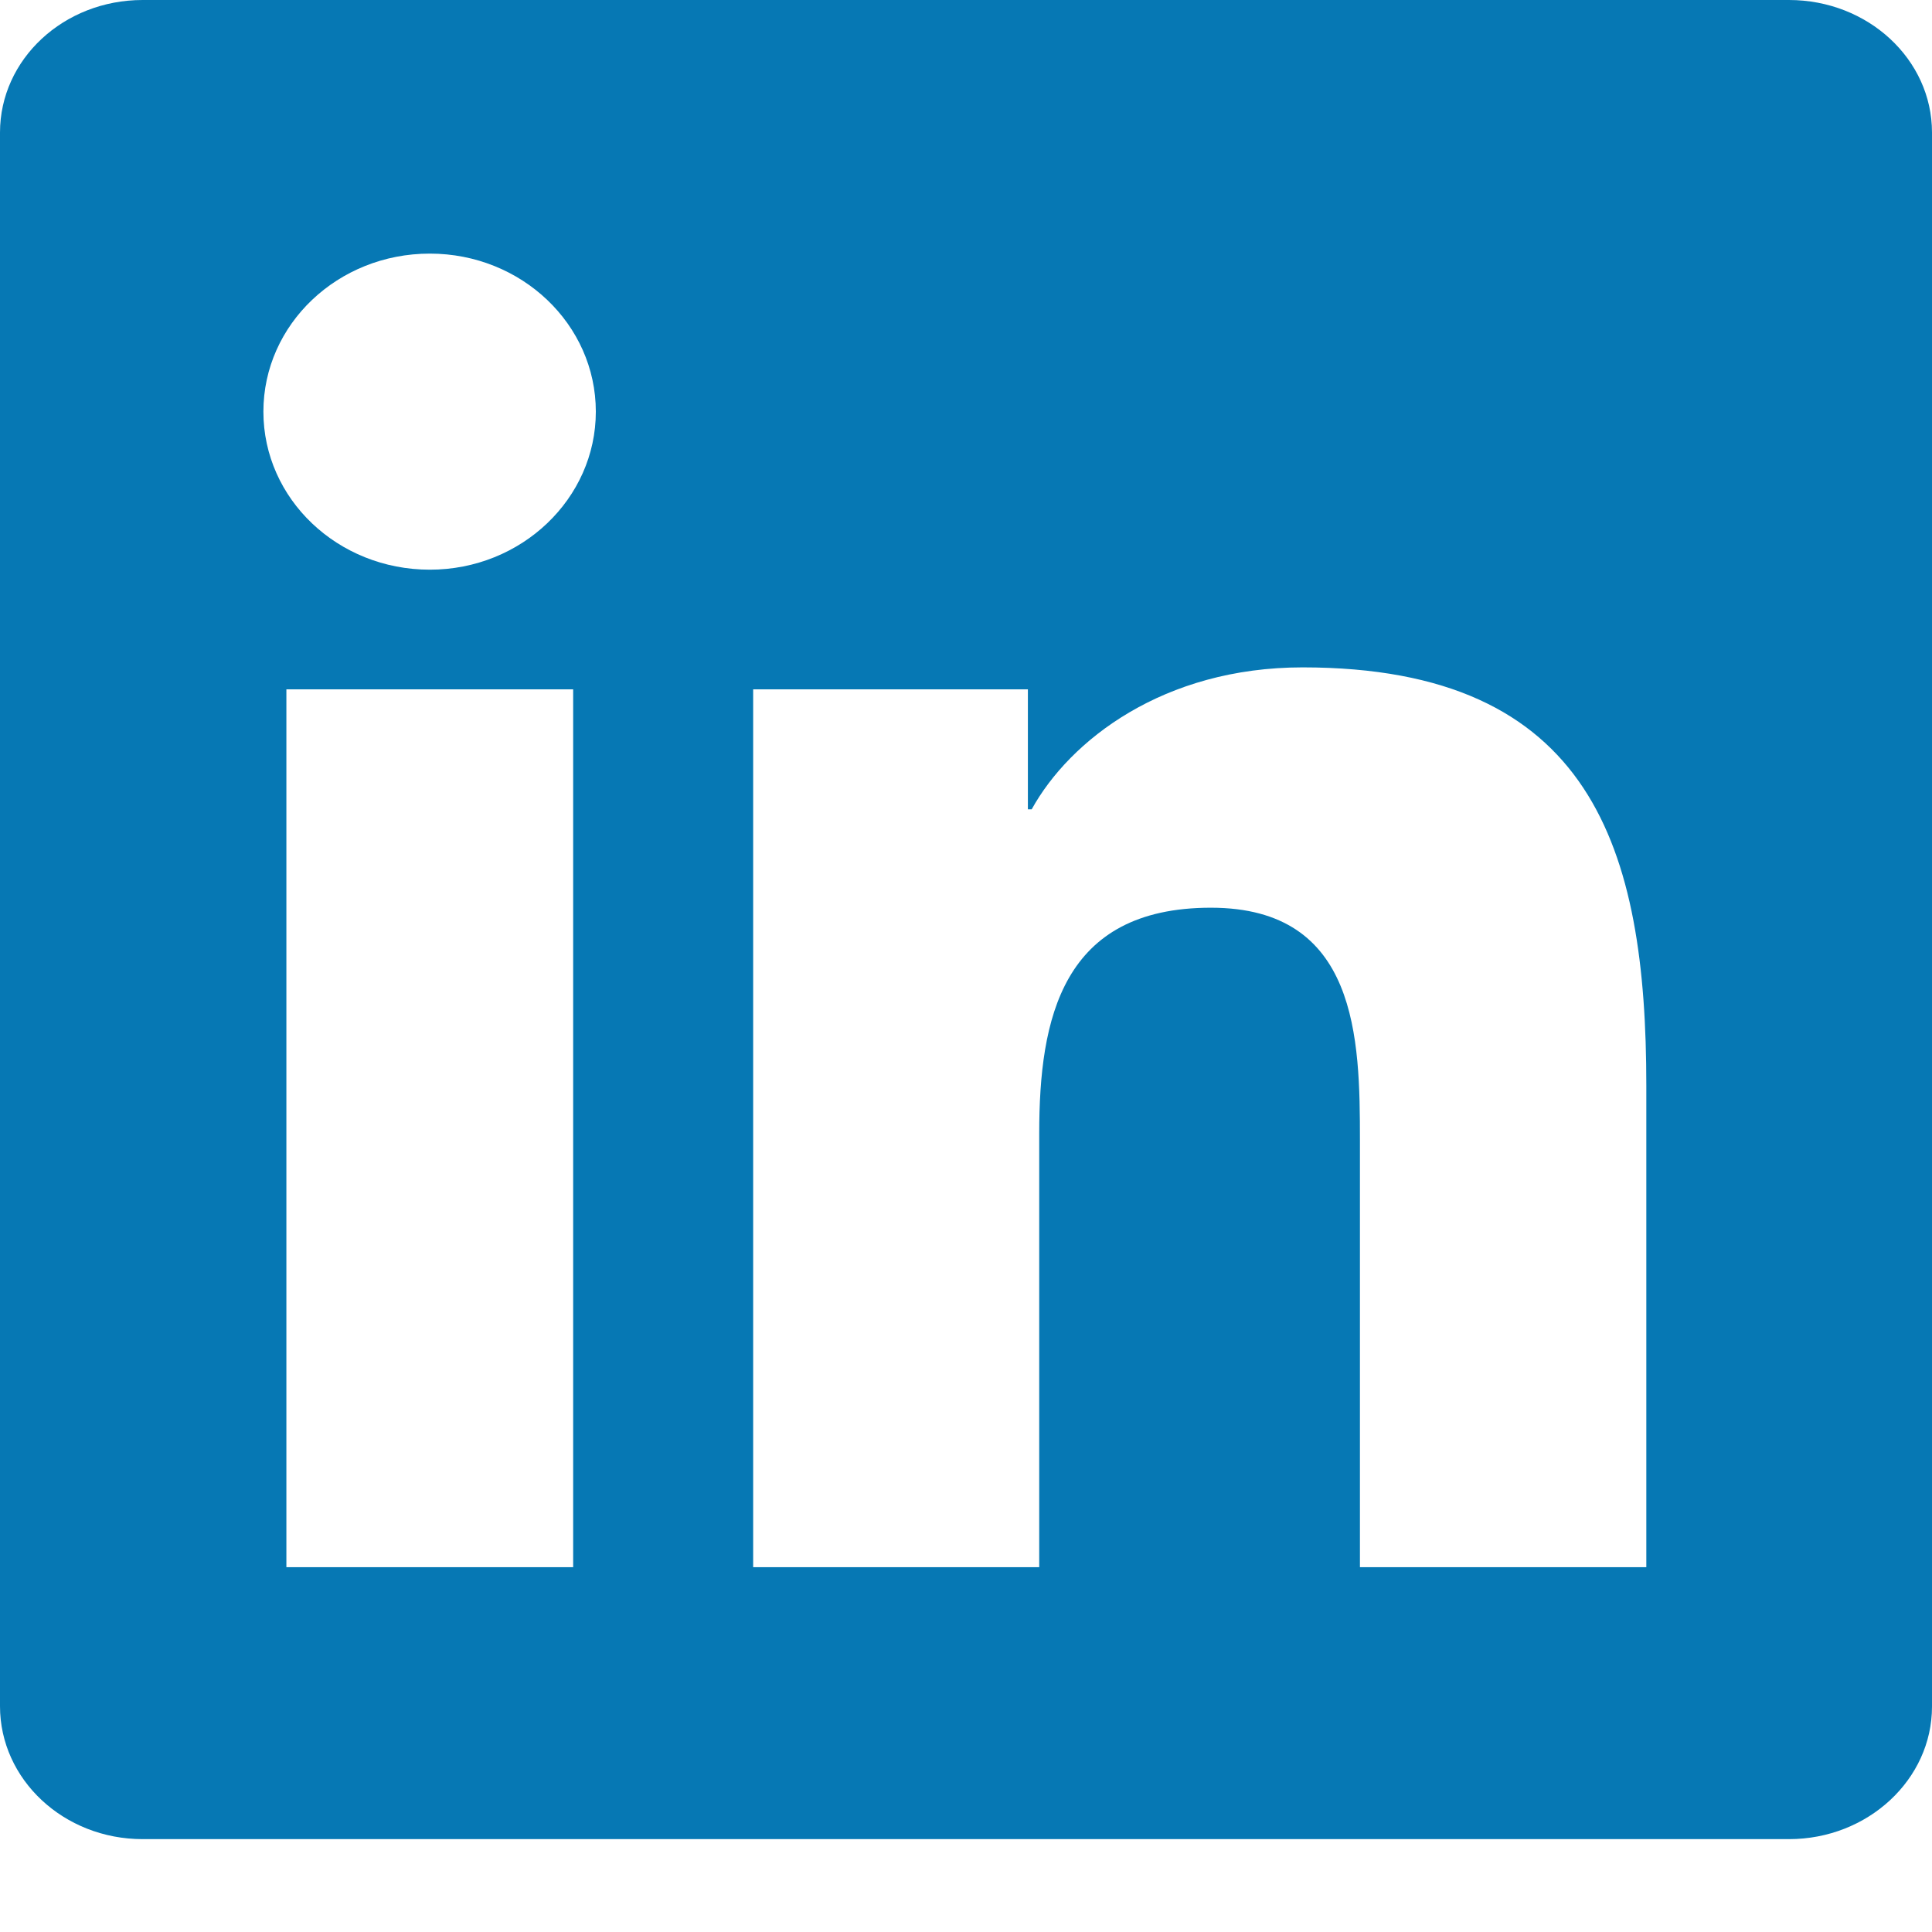 <svg width="30" height="30" viewBox="0 0 30 30" fill="none" xmlns="http://www.w3.org/2000/svg">
<path d="M27.779 0H2.215C0.99 0 0 0.92 0 2.058V26.494C0 27.632 0.99 28.558 2.215 28.558H27.779C29.004 28.558 30 27.632 30 26.5V2.058C30 0.92 29.004 0 27.779 0ZM8.9 24.335H4.447V10.704H8.9V24.335ZM6.674 8.846C5.244 8.846 4.09 7.747 4.09 6.392C4.09 5.037 5.244 3.938 6.674 3.938C8.098 3.938 9.252 5.037 9.252 6.392C9.252 7.742 8.098 8.846 6.674 8.846ZM25.564 24.335H21.117V17.709C21.117 16.131 21.088 14.095 18.803 14.095C16.488 14.095 16.137 15.818 16.137 17.598V24.335H11.695V10.704H15.961V12.567H16.02C16.611 11.496 18.064 10.363 20.227 10.363C24.732 10.363 25.564 13.186 25.564 16.856V24.335Z" fill="#0678B4"/>
</svg>
